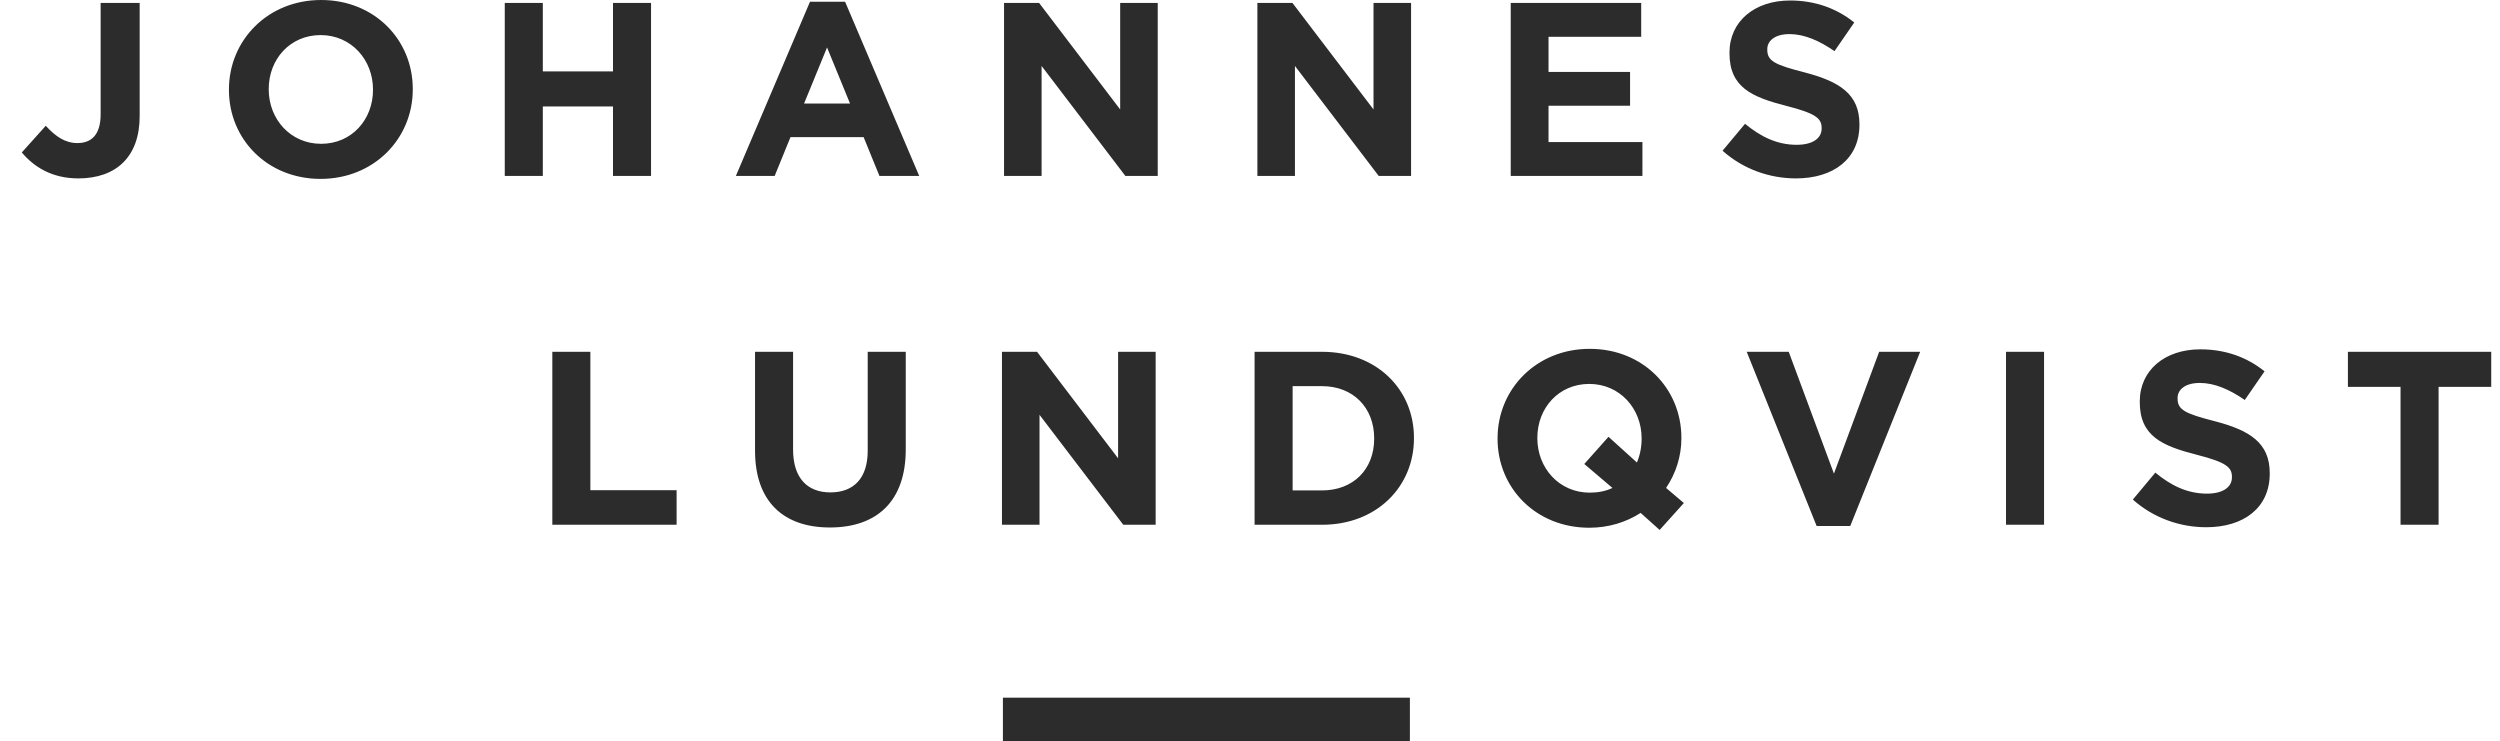 <?xml version="1.0" encoding="UTF-8" standalone="no"?>
<svg width="344px" height="102px" viewBox="0 0 344 102" version="1.1" xmlns="http://www.w3.org/2000/svg" xmlns:xlink="http://www.w3.org/1999/xlink">
    <!-- Generator: Sketch 43.1 (39012) - http://www.bohemiancoding.com/sketch -->
    <title>Artboard</title>
    <desc>Created with Sketch.</desc>
    <defs></defs>
    <g id="Design" stroke="none" stroke-width="1" fill="none" fill-rule="evenodd">
        <g id="Artboard" fill="#2C2C2C">
            <path d="M10.786,24.548 C13.37,24.548 15.512,23.8 16.974,22.338 C18.402,20.91 19.218,18.802 19.218,15.98 L19.218,0.408 L13.846,0.408 L13.846,15.742 C13.846,18.496 12.622,19.686 10.65,19.686 C8.984,19.686 7.658,18.802 6.298,17.306 L3,20.978 C4.632,22.916 7.08,24.548 10.786,24.548 Z M44.116,24.616 C36.772,24.616 31.502,19.142 31.502,12.376 L31.502,12.308 C31.502,5.542 36.84,0 44.184,0 C51.528,0 56.798,5.474 56.798,12.24 L56.798,12.308 C56.798,19.074 51.46,24.616 44.116,24.616 Z M44.184,19.788 C48.4,19.788 51.324,16.456 51.324,12.376 L51.324,12.308 C51.324,8.228 48.332,4.828 44.116,4.828 C39.9,4.828 36.976,8.16 36.976,12.24 L36.976,12.308 C36.976,16.388 39.968,19.788 44.184,19.788 Z M69.456,24.208 L74.692,24.208 L74.692,14.654 L84.348,14.654 L84.348,24.208 L89.584,24.208 L89.584,0.408 L84.348,0.408 L84.348,9.826 L74.692,9.826 L74.692,0.408 L69.456,0.408 L69.456,24.208 Z M101.256,24.208 L111.456,0.238 L116.284,0.238 L126.484,24.208 L121.01,24.208 L118.834,18.87 L108.77,18.87 L106.594,24.208 L101.256,24.208 Z M110.64,14.246 L116.964,14.246 L113.802,6.528 L110.64,14.246 Z M138.156,24.208 L143.324,24.208 L143.324,9.078 L154.85,24.208 L159.304,24.208 L159.304,0.408 L154.136,0.408 L154.136,15.062 L142.984,0.408 L138.156,0.408 L138.156,24.208 Z M173.016,24.208 L178.184,24.208 L178.184,9.078 L189.71,24.208 L194.164,24.208 L194.164,0.408 L188.996,0.408 L188.996,15.062 L177.844,0.408 L173.016,0.408 L173.016,24.208 Z M207.876,24.208 L225.998,24.208 L225.998,19.55 L213.078,19.55 L213.078,14.552 L224.298,14.552 L224.298,9.894 L213.078,9.894 L213.078,5.066 L225.828,5.066 L225.828,0.408 L207.876,0.408 L207.876,24.208 Z M247.122,24.548 C252.256,24.548 255.86,21.896 255.86,17.17 L255.86,17.102 C255.86,12.954 253.14,11.22 248.312,9.962 C244.198,8.908 243.178,8.398 243.178,6.834 L243.178,6.766 C243.178,5.61 244.232,4.692 246.238,4.692 C248.244,4.692 250.318,5.576 252.426,7.038 L255.146,3.094 C252.732,1.156 249.774,0.068 246.306,0.068 C241.444,0.068 237.976,2.924 237.976,7.242 L237.976,7.31 C237.976,12.036 241.07,13.362 245.864,14.586 C249.842,15.606 250.658,16.286 250.658,17.612 L250.658,17.68 C250.658,19.074 249.366,19.924 247.224,19.924 C244.504,19.924 242.26,18.802 240.118,17.034 L237.024,20.74 C239.88,23.29 243.518,24.548 247.122,24.548 Z" id="JOHANNES"></path>
            <path d="M76,72.208 L93.102,72.208 L93.102,67.448 L81.236,67.448 L81.236,48.408 L76,48.408 L76,72.208 Z M114.194,72.582 C120.586,72.582 124.632,69.046 124.632,61.838 L124.632,48.408 L119.396,48.408 L119.396,62.042 C119.396,65.816 117.458,67.754 114.262,67.754 C111.066,67.754 109.128,65.748 109.128,61.872 L109.128,48.408 L103.892,48.408 L103.892,62.008 C103.892,69.012 107.802,72.582 114.194,72.582 Z M137.87,72.208 L143.038,72.208 L143.038,57.078 L154.564,72.208 L159.018,72.208 L159.018,48.408 L153.85,48.408 L153.85,63.062 L142.698,48.408 L137.87,48.408 L137.87,72.208 Z M172.63,72.208 L172.63,48.408 L181.912,48.408 C189.392,48.408 194.56,53.542 194.56,60.24 L194.56,60.308 C194.56,67.006 189.392,72.208 181.912,72.208 L172.63,72.208 Z M181.912,53.134 L177.866,53.134 L177.866,67.482 L181.912,67.482 C186.196,67.482 189.086,64.592 189.086,60.376 L189.086,60.308 C189.086,56.092 186.196,53.134 181.912,53.134 Z M231.7,69.216 L228.368,72.922 L225.75,70.576 C223.744,71.868 221.33,72.616 218.678,72.616 C211.334,72.616 206.064,67.142 206.064,60.376 L206.064,60.308 C206.064,53.542 211.402,48 218.746,48 C226.09,48 231.36,53.474 231.36,60.24 L231.36,60.308 C231.36,62.824 230.578,65.17 229.252,67.142 L231.7,69.216 Z M218.746,67.788 C219.902,67.788 220.956,67.584 221.874,67.142 L217.998,63.844 L221.33,60.104 L225.24,63.64 C225.648,62.688 225.886,61.566 225.886,60.376 L225.886,60.308 C225.886,56.228 222.894,52.828 218.678,52.828 C214.462,52.828 211.538,56.16 211.538,60.24 L211.538,60.308 C211.538,64.388 214.53,67.788 218.746,67.788 Z M249.97,72.378 L254.594,72.378 L264.216,48.408 L258.572,48.408 L252.35,65.17 L246.128,48.408 L240.348,48.408 L249.97,72.378 Z M276.026,72.208 L281.262,72.208 L281.262,48.408 L276.026,48.408 L276.026,72.208 Z M303.578,72.548 C308.712,72.548 312.316,69.896 312.316,65.17 L312.316,65.102 C312.316,60.954 309.596,59.22 304.768,57.962 C300.654,56.908 299.634,56.398 299.634,54.834 L299.634,54.766 C299.634,53.61 300.688,52.692 302.694,52.692 C304.7,52.692 306.774,53.576 308.882,55.038 L311.602,51.094 C309.188,49.156 306.23,48.068 302.762,48.068 C297.9,48.068 294.432,50.924 294.432,55.242 L294.432,55.31 C294.432,60.036 297.526,61.362 302.32,62.586 C306.298,63.606 307.114,64.286 307.114,65.612 L307.114,65.68 C307.114,67.074 305.822,67.924 303.68,67.924 C300.96,67.924 298.716,66.802 296.574,65.034 L293.48,68.74 C296.336,71.29 299.974,72.548 303.578,72.548 Z M330.314,72.208 L335.55,72.208 L335.55,53.236 L342.792,53.236 L342.792,48.408 L323.072,48.408 L323.072,53.236 L330.314,53.236 L330.314,72.208 Z" id="LUNDQVIST"></path>
            <rect id="Rectangle" x="138" y="96" width="56" height="6"></rect>
        </g>
    </g>
</svg>